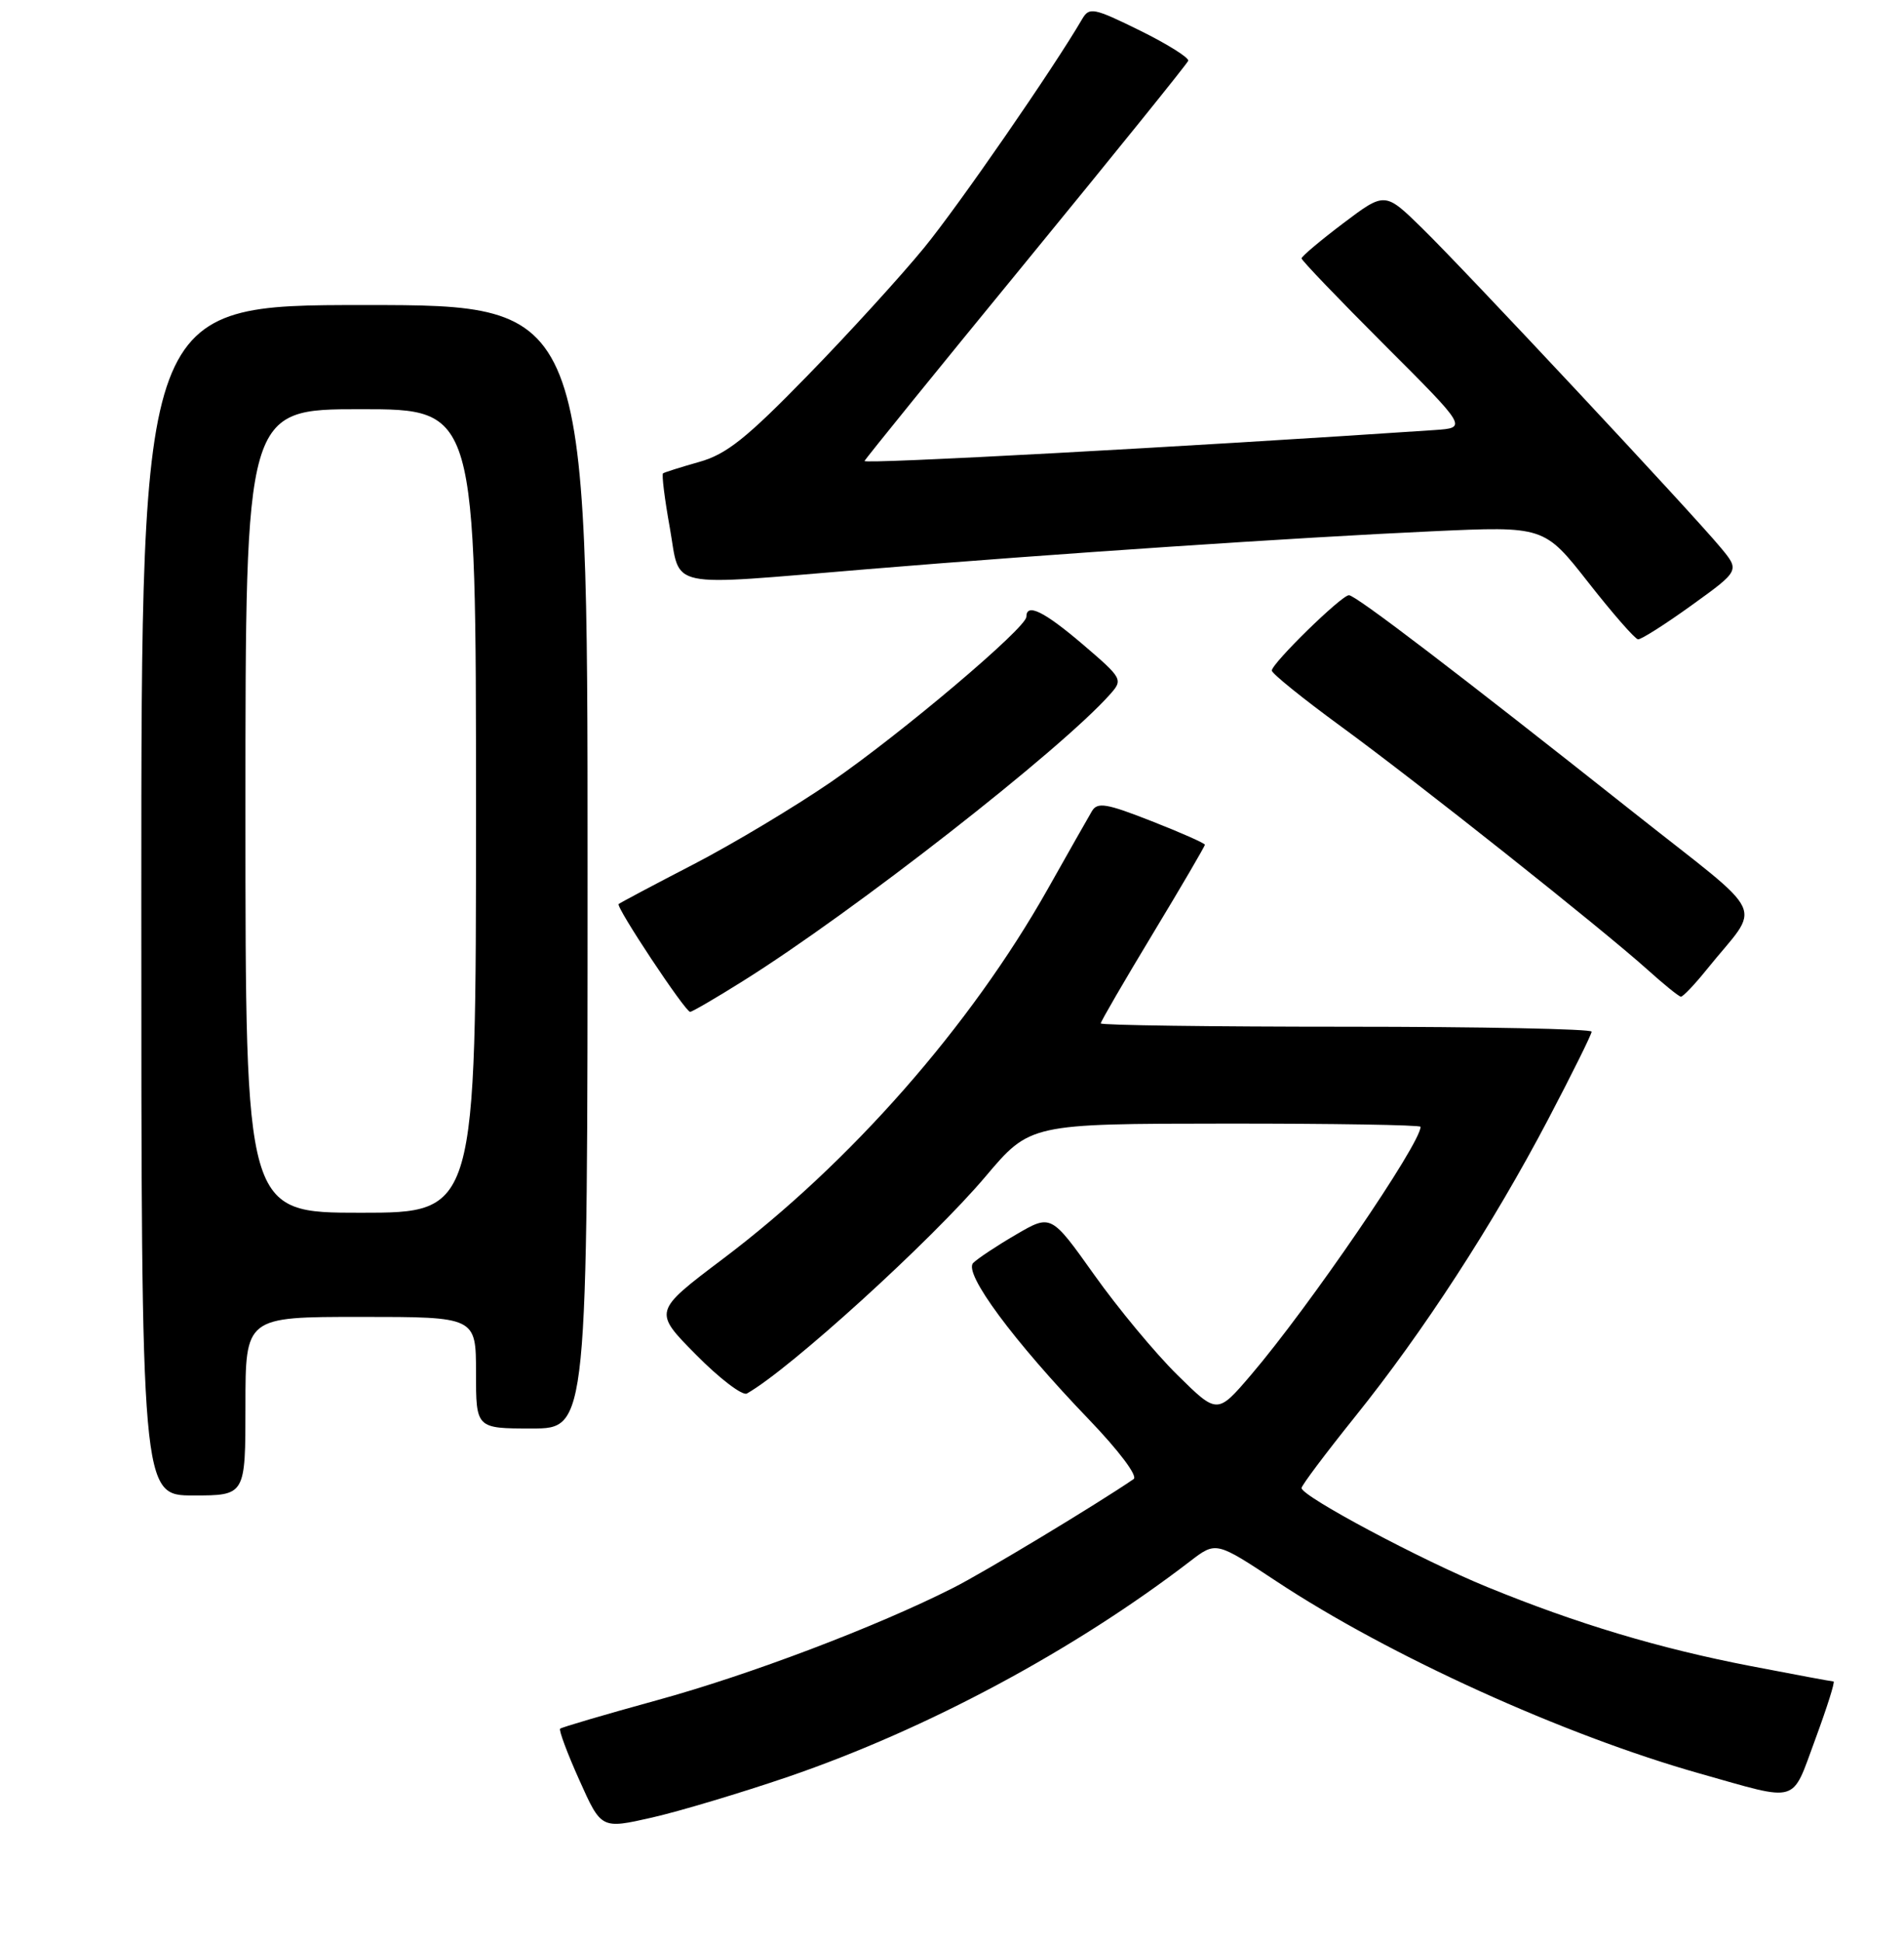 <?xml version="1.0" encoding="UTF-8" standalone="no"?>
<!DOCTYPE svg PUBLIC "-//W3C//DTD SVG 1.1//EN" "http://www.w3.org/Graphics/SVG/1.1/DTD/svg11.dtd" >
<svg xmlns="http://www.w3.org/2000/svg" xmlns:xlink="http://www.w3.org/1999/xlink" version="1.1" viewBox="0 0 256 261">
 <g >
 <path fill="currentColor"
d=" M 106.00 238.80 C 124.65 232.41 144.41 221.82 160.03 209.83 C 163.50 207.17 163.50 207.17 171.61 212.53 C 186.73 222.53 210.30 233.23 228.56 238.38 C 242.08 242.19 240.81 242.57 244.08 233.75 C 245.65 229.49 246.76 226.00 246.52 226.00 C 246.29 226.00 241.28 225.07 235.39 223.93 C 223.06 221.55 212.11 218.27 200.00 213.32 C 191.12 209.70 175.00 201.11 175.00 200.00 C 175.00 199.65 178.23 195.35 182.18 190.43 C 191.35 179.03 200.72 164.60 208.15 150.46 C 211.37 144.33 214.00 139.02 214.00 138.66 C 214.00 138.30 199.15 138.00 181.00 138.00 C 162.85 138.00 148.00 137.80 148.00 137.55 C 148.00 137.30 151.15 131.87 155.00 125.50 C 158.85 119.13 162.00 113.74 162.00 113.54 C 162.00 113.34 158.78 111.91 154.84 110.37 C 148.74 107.97 147.55 107.78 146.81 109.03 C 146.33 109.84 143.66 114.55 140.87 119.50 C 130.48 137.92 114.36 156.27 97.16 169.23 C 87.83 176.27 87.83 176.27 93.59 182.09 C 96.75 185.29 99.83 187.63 100.42 187.30 C 106.19 184.05 125.24 166.73 132.50 158.14 C 138.50 151.04 138.50 151.04 164.75 151.02 C 179.19 151.01 191.00 151.20 191.00 151.45 C 191.00 153.73 176.00 175.67 168.20 184.80 C 163.67 190.10 163.67 190.10 158.30 184.80 C 155.34 181.89 150.31 175.83 147.12 171.34 C 141.32 163.19 141.32 163.19 136.62 165.93 C 134.04 167.43 131.44 169.16 130.85 169.75 C 129.50 171.10 136.26 180.23 146.42 190.80 C 150.47 195.02 153.01 198.40 152.42 198.80 C 147.38 202.24 132.37 211.29 128.18 213.41 C 117.90 218.62 100.76 225.12 88.31 228.53 C 81.36 230.44 75.51 232.16 75.31 232.35 C 75.12 232.55 76.28 235.67 77.90 239.27 C 80.84 245.84 80.84 245.84 87.67 244.29 C 91.43 243.43 99.67 240.96 106.00 238.80 Z  M 33.00 189.00 C 33.00 177.00 33.00 177.00 48.50 177.00 C 64.00 177.00 64.00 177.00 64.00 184.50 C 64.00 192.00 64.00 192.00 71.50 192.00 C 79.00 192.00 79.00 192.00 79.00 116.50 C 79.00 41.00 79.00 41.00 49.00 41.00 C 19.00 41.00 19.00 41.00 19.00 121.00 C 19.00 201.00 19.00 201.00 26.00 201.00 C 33.00 201.00 33.00 201.00 33.00 189.00 Z  M 99.89 131.86 C 114.73 122.58 142.68 100.75 149.28 93.29 C 151.01 91.34 150.91 91.17 145.62 86.64 C 140.38 82.17 138.00 81.00 138.00 82.90 C 138.00 84.38 121.17 98.61 111.75 105.09 C 106.93 108.40 98.61 113.39 93.25 116.17 C 87.89 118.94 83.36 121.35 83.18 121.51 C 82.77 121.89 92.13 136.00 92.79 136.00 C 93.06 136.00 96.26 134.14 99.89 131.86 Z  M 229.50 130.28 C 236.86 121.14 238.11 123.82 219.76 109.29 C 195.91 90.40 182.28 80.00 181.37 80.00 C 180.37 80.00 171.00 89.16 171.00 90.13 C 171.00 90.52 175.16 93.88 180.25 97.60 C 190.58 105.14 215.34 124.79 221.50 130.32 C 223.70 132.30 225.72 133.94 226.00 133.96 C 226.28 133.98 227.85 132.33 229.50 130.28 Z  M 227.45 81.35 C 233.92 76.69 233.92 76.69 231.35 73.60 C 227.50 68.95 196.89 36.21 191.18 30.64 C 186.21 25.78 186.21 25.78 180.60 30.01 C 177.52 32.34 175.00 34.46 175.00 34.73 C 175.00 35.00 180.02 40.23 186.15 46.36 C 197.30 57.50 197.30 57.50 192.90 57.80 C 159.09 60.08 116.04 62.41 116.24 61.96 C 116.38 61.63 126.17 49.56 138.00 35.13 C 149.82 20.70 159.62 8.57 159.76 8.17 C 159.90 7.77 156.99 5.94 153.28 4.11 C 147.06 1.05 146.46 0.93 145.52 2.53 C 141.65 9.17 128.87 27.66 124.25 33.30 C 121.19 37.04 114.15 44.77 108.59 50.47 C 100.35 58.93 97.68 61.06 94.00 62.09 C 91.53 62.79 89.34 63.48 89.15 63.62 C 88.95 63.76 89.36 67.05 90.06 70.94 C 91.55 79.30 89.09 78.78 116.52 76.51 C 141.54 74.44 174.70 72.22 192.56 71.41 C 207.62 70.72 207.62 70.72 213.56 78.29 C 216.83 82.46 219.83 85.89 220.24 85.93 C 220.65 85.97 223.90 83.91 227.45 81.35 Z  M 33.00 109.00 C 33.00 55.00 33.00 55.00 48.50 55.00 C 64.00 55.00 64.00 55.00 64.00 109.00 C 64.00 163.00 64.00 163.00 48.50 163.00 C 33.00 163.00 33.00 163.00 33.00 109.00 Z "/>
</g>
</svg>